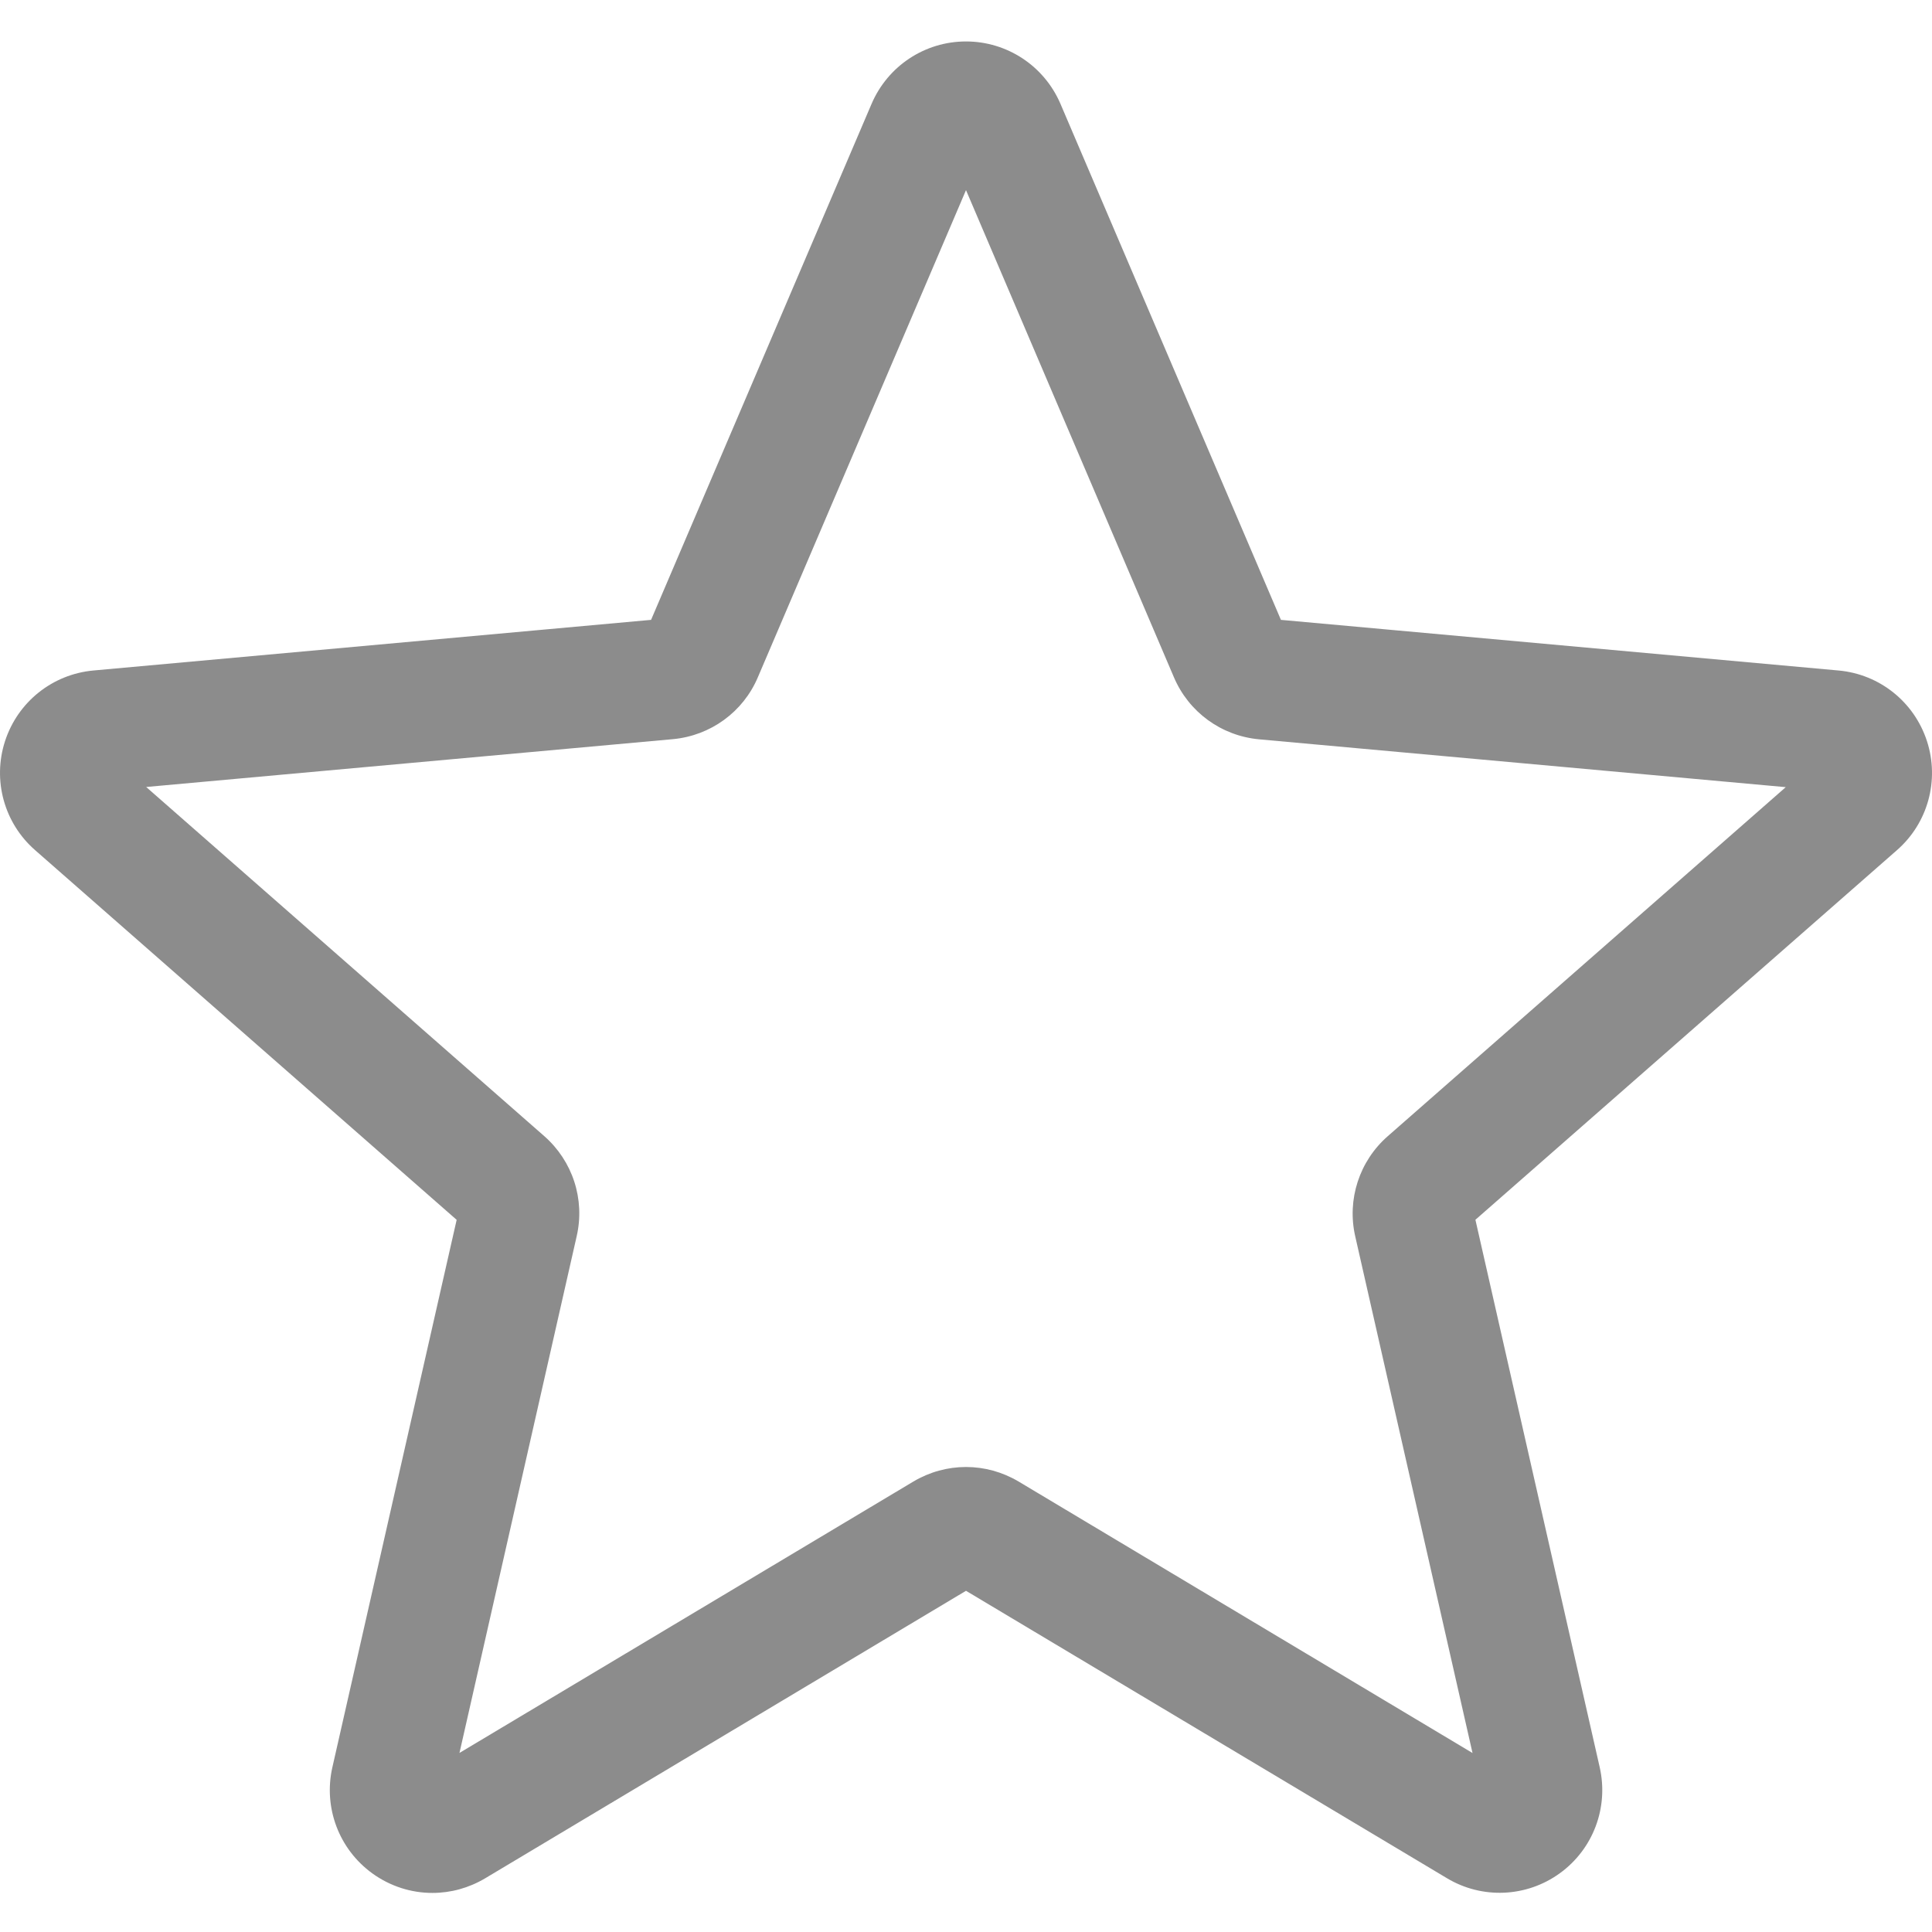 <svg clip-rule="evenodd" fill-rule="evenodd" stroke-linejoin="round" stroke-miterlimit="1.414" viewBox="0 0 511 511" xmlns="http://www.w3.org/2000/svg"><path d="m114.373 500.667c-5.599.0-11.158-1.746-15.903-5.177-8.838-6.406-12.967-17.416-10.562-28.04l32.874-144.81-111.487-97.772c-8.196-7.154-11.326-18.484-7.962-28.851 3.365-10.347 12.519-17.673 23.358-18.675l147.512-13.392 58.321-136.482c4.3-10.028 14.093-16.504 24.975-16.504 10.881.0 20.675 6.476 24.975 16.48l58.321 136.506 147.489 13.392c10.861.979 20.016 8.328 23.38 18.675 3.365 10.347.254 21.697-7.942 28.851l-111.487 97.752 32.874 144.807c2.409 10.647-1.724 21.657-10.558 28.043-8.815 6.386-20.57 6.878-29.853 1.298l-127.199-76.013-127.2 76.056c-4.3 2.554-9.092 3.856-13.926 3.856zm141.126-112.657c4.834.0 9.622 1.298 13.926 3.852l120.046 71.798-31.027-136.677c-2.214-9.727 1.088-19.883 8.605-26.464l105.269-92.322-139.274-12.648c-10.027-.916-18.651-7.22-22.569-16.46l-54.976-128.798-55.042 128.817c-3.876 9.178-12.5 15.482-22.504 16.398l-139.293 12.648 105.265 92.322c7.54 6.6 10.839 16.737 8.605 26.488l-31.003 136.673 120.046-71.775c4.3-2.554 9.091-3.852 13.926-3.852zm-84.423-221.42s0 .023-.024.043zm168.803-.063.023.043c0-.023.0-.023-.023-.043z" fill="#8c8c8c" fill-rule="nonzero"/></svg>